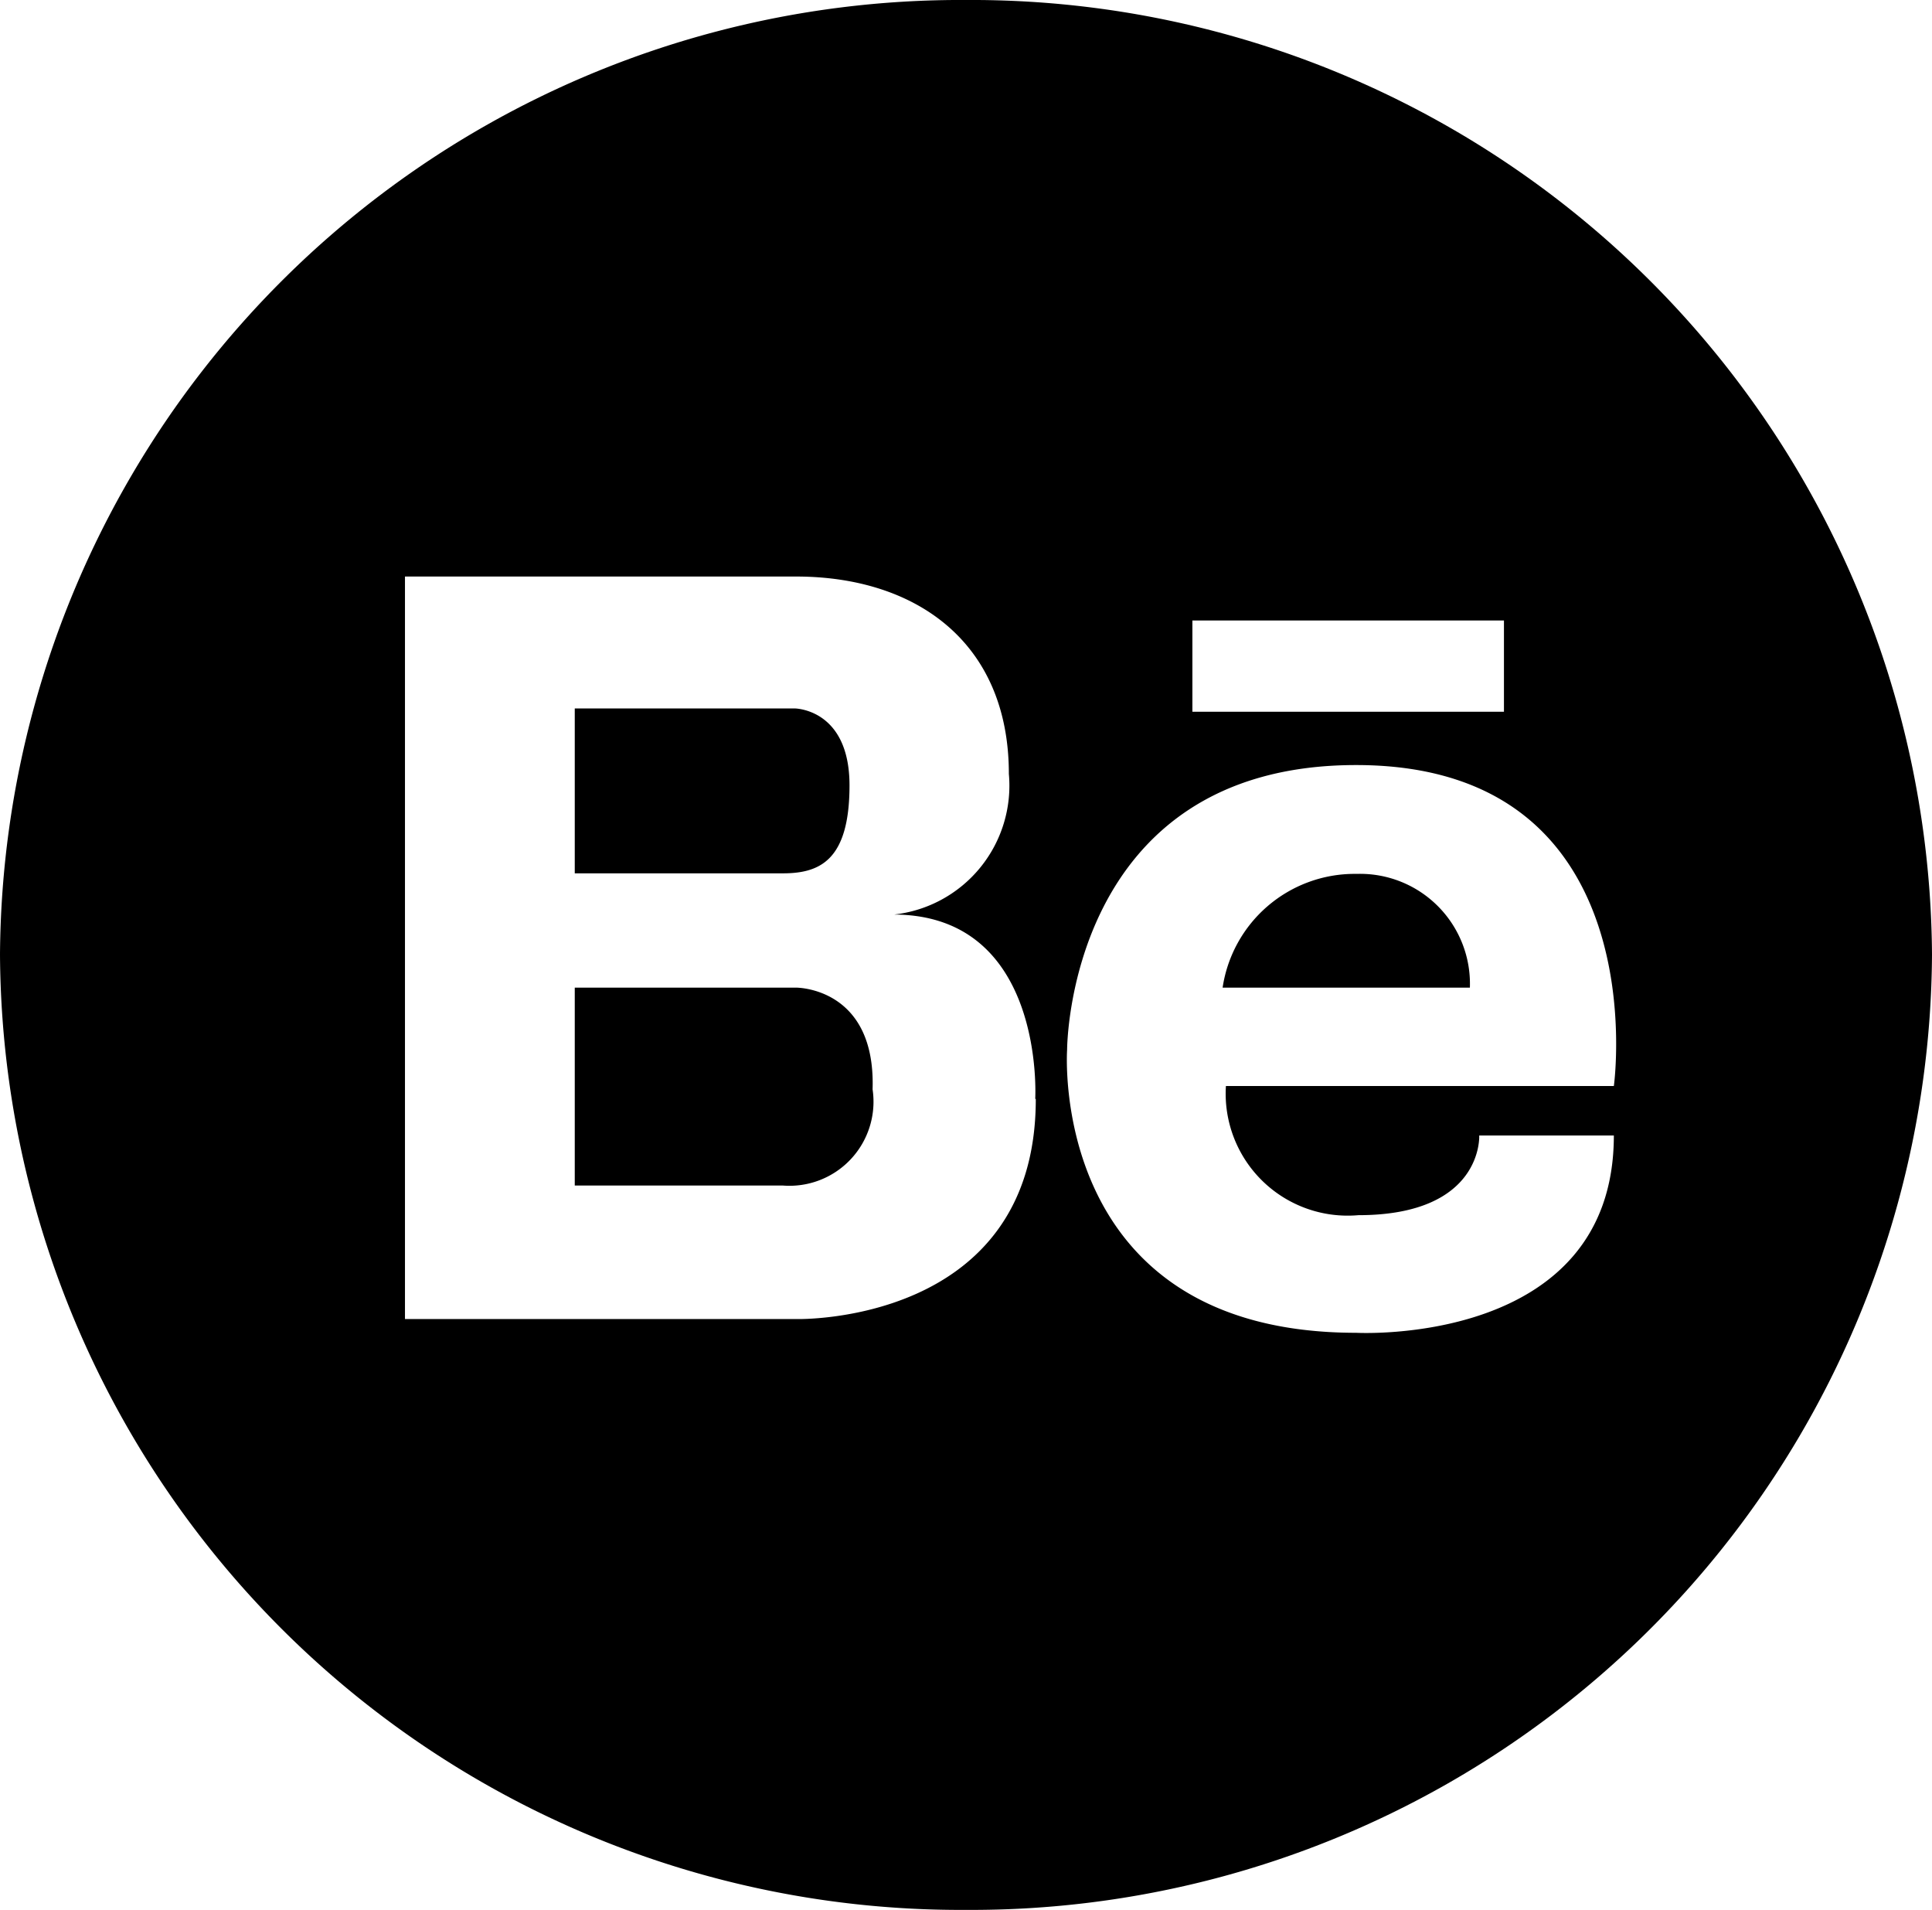 <svg id="Layer_1" data-name="Layer 1" xmlns="http://www.w3.org/2000/svg" viewBox="0 0 35.16 34.75"><title>ic_behance</title><path d="M16.09,14.92c0-1.4-1-1.4-1-1.4h-4v3h3.74C15.52,16.53,16.09,16.32,16.09,14.92Zm-1,3.68h-4v3.6h3.78a1.53,1.53,0,0,0,1.64-1.75C16.57,18.59,15.12,18.6,15.12,18.6Zm10.2-2.07a2.43,2.43,0,0,0-2.41,2.07h4.5A2,2,0,0,0,25.33,16.53ZM18.21.63A17.48,17.48,0,0,0,.63,18,17.48,17.48,0,0,0,18.21,35.38,17.48,17.48,0,0,0,35.79,18,17.48,17.48,0,0,0,18.21.63Zm4.12,11.29H28v1.66H22.33Zm-2.85,8.71c0,4.11-4.35,4-4.35,4H8V11.12h7.12c2.16,0,3.87,1.18,3.87,3.59a2.36,2.36,0,0,1-2.09,2.56C19.66,17.28,19.47,20.62,19.47,20.62ZM30,20.39H22.94a2.22,2.22,0,0,0,2.41,2.35c2.28,0,2.2-1.45,2.2-1.45H30c0,3.85-4.69,3.59-4.69,3.59-5.62,0-5.26-5.15-5.26-5.15s0-5.18,5.26-5.18C30.81,14.55,30,20.4,30,20.39Z" transform="translate(-0.63 -0.63)"/></svg>
